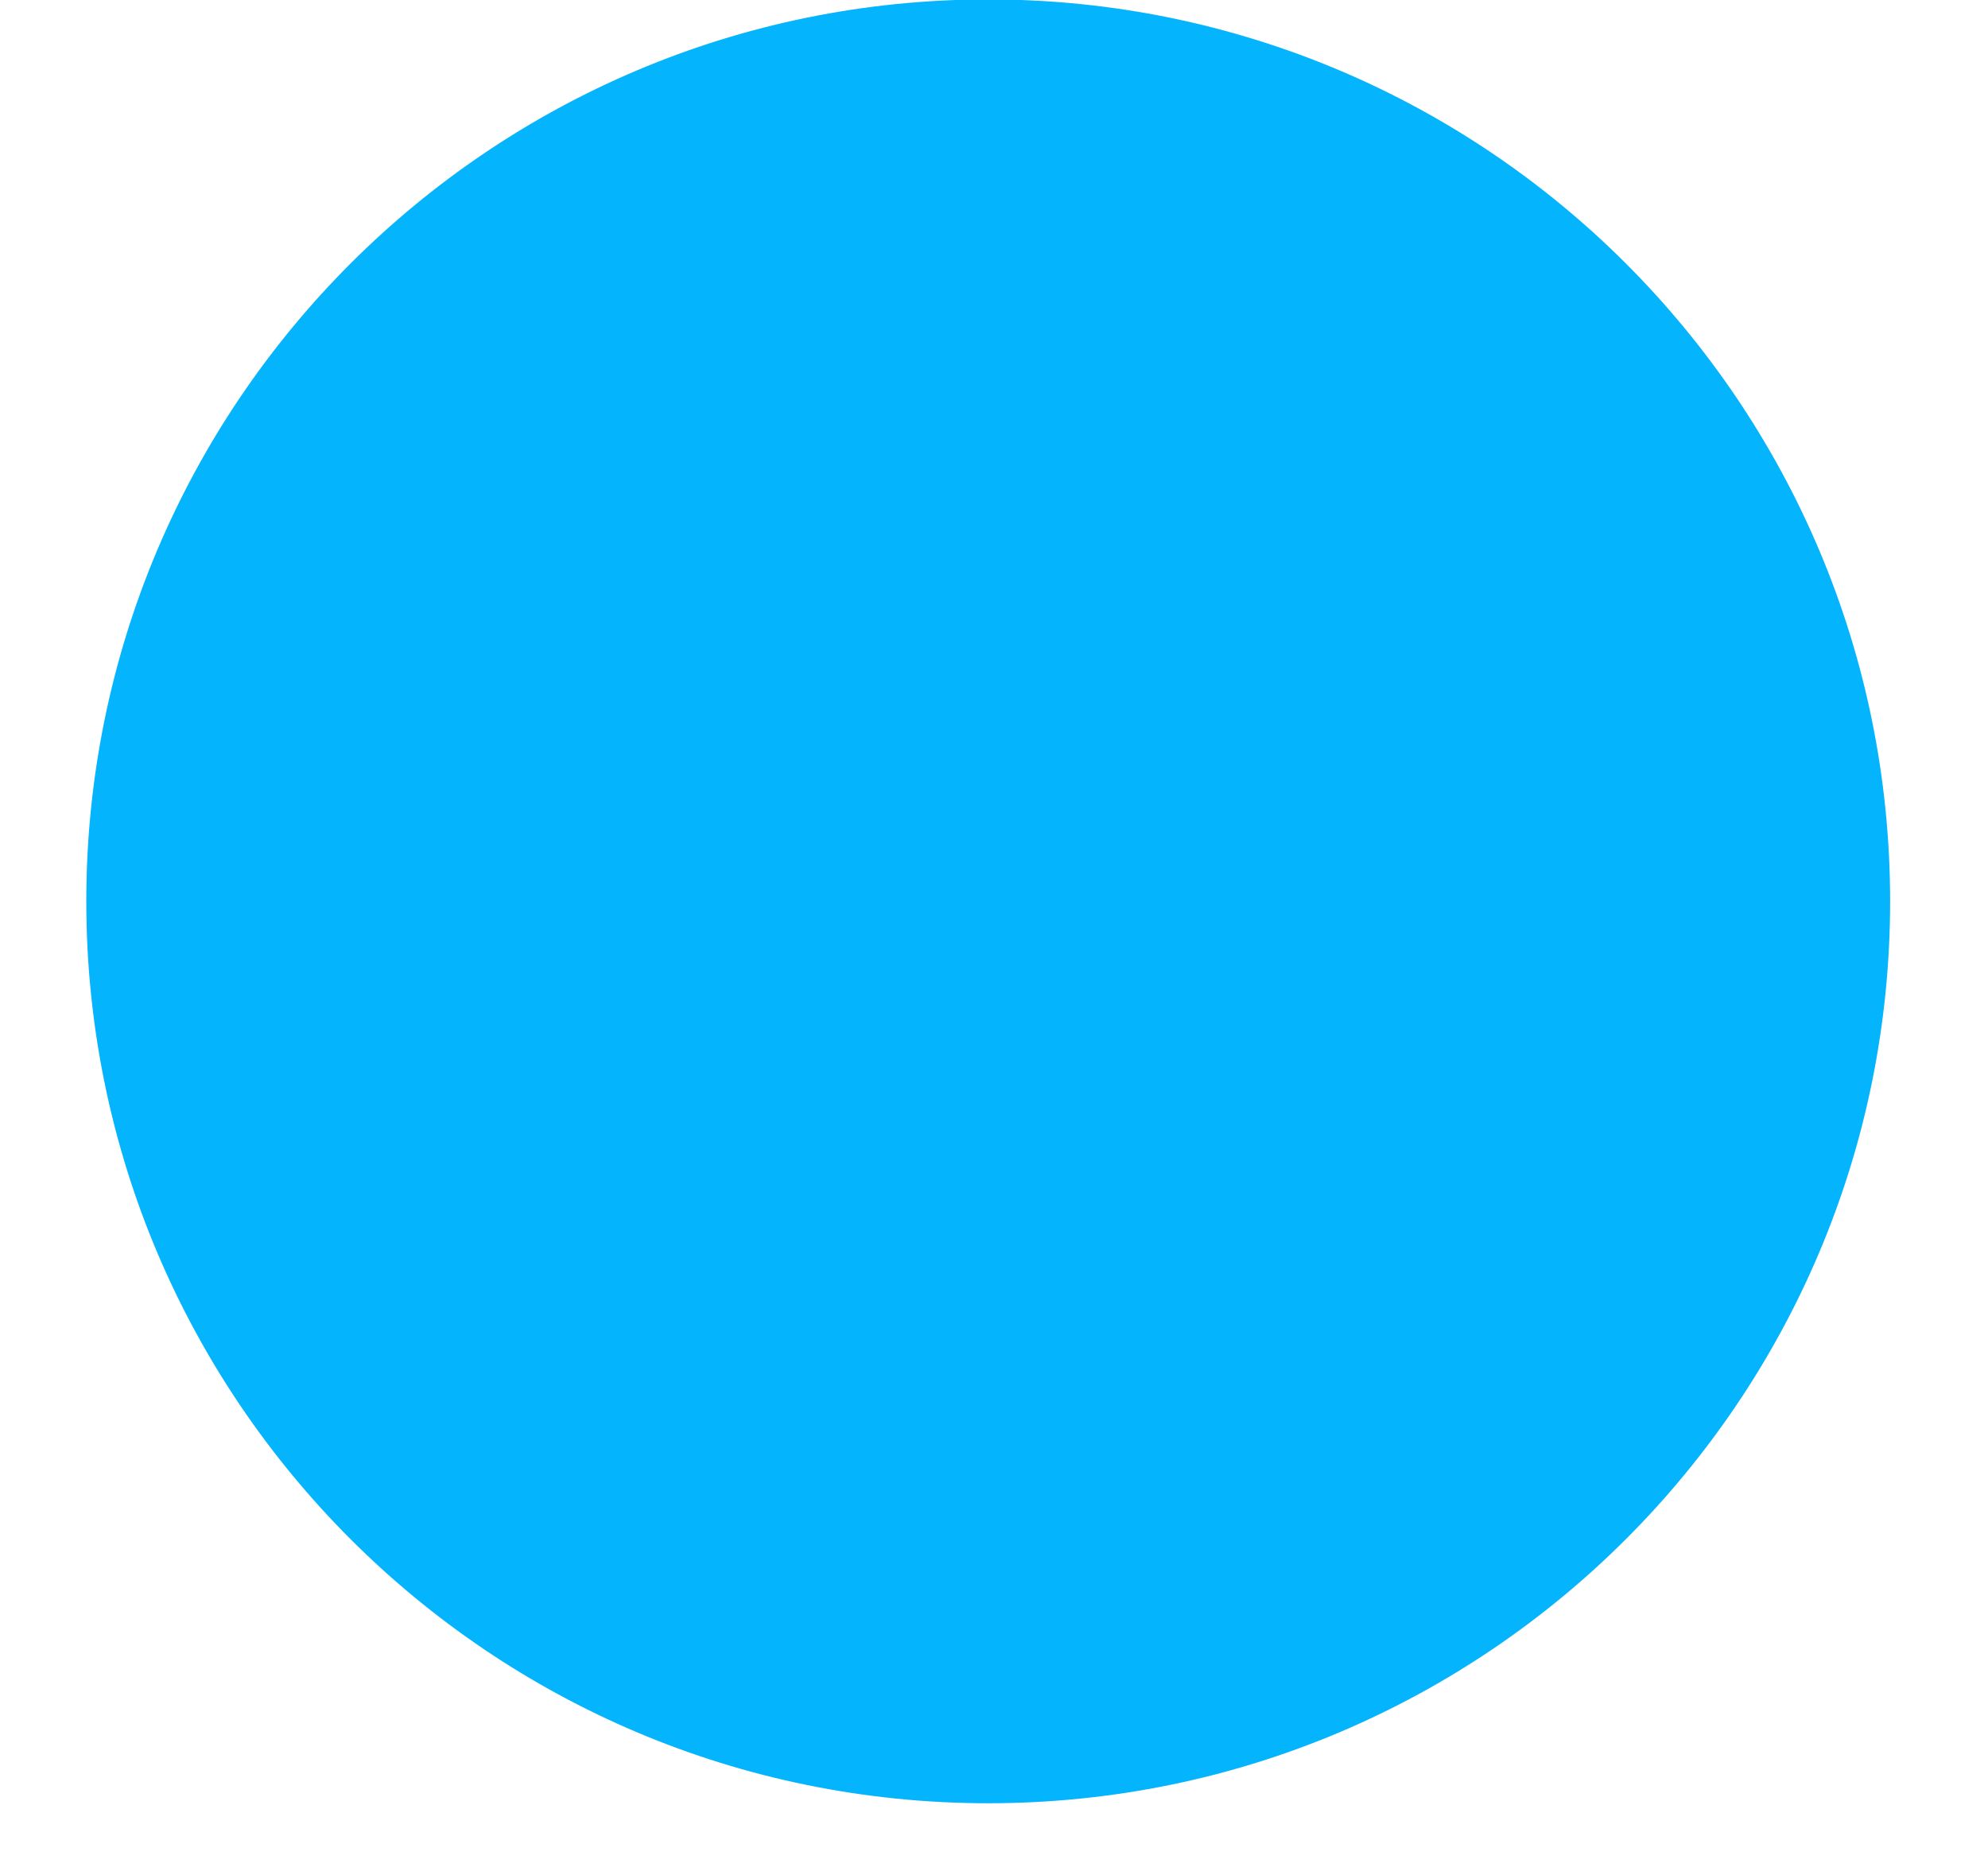 <svg width="17" height="16" viewBox="0 0 17 16" fill="none" xmlns="http://www.w3.org/2000/svg">
<g clip-path="url(#clip0_1329_3697)">
<path d="M8.451 15.421C12.71 15.421 16.163 11.968 16.163 7.708C16.163 3.448 12.71 -0.005 8.451 -0.005C4.191 -0.005 0.738 3.448 0.738 7.708C0.738 11.968 4.191 15.421 8.451 15.421Z" fill="#04B4FC"/>
</g>
<defs>
<clipPath id="clip0_1329_3697">
<rect width="15.425" height="15.425" fill="white" transform="translate(0.738 -0.004)"/>
</clipPath>
</defs>
</svg>
